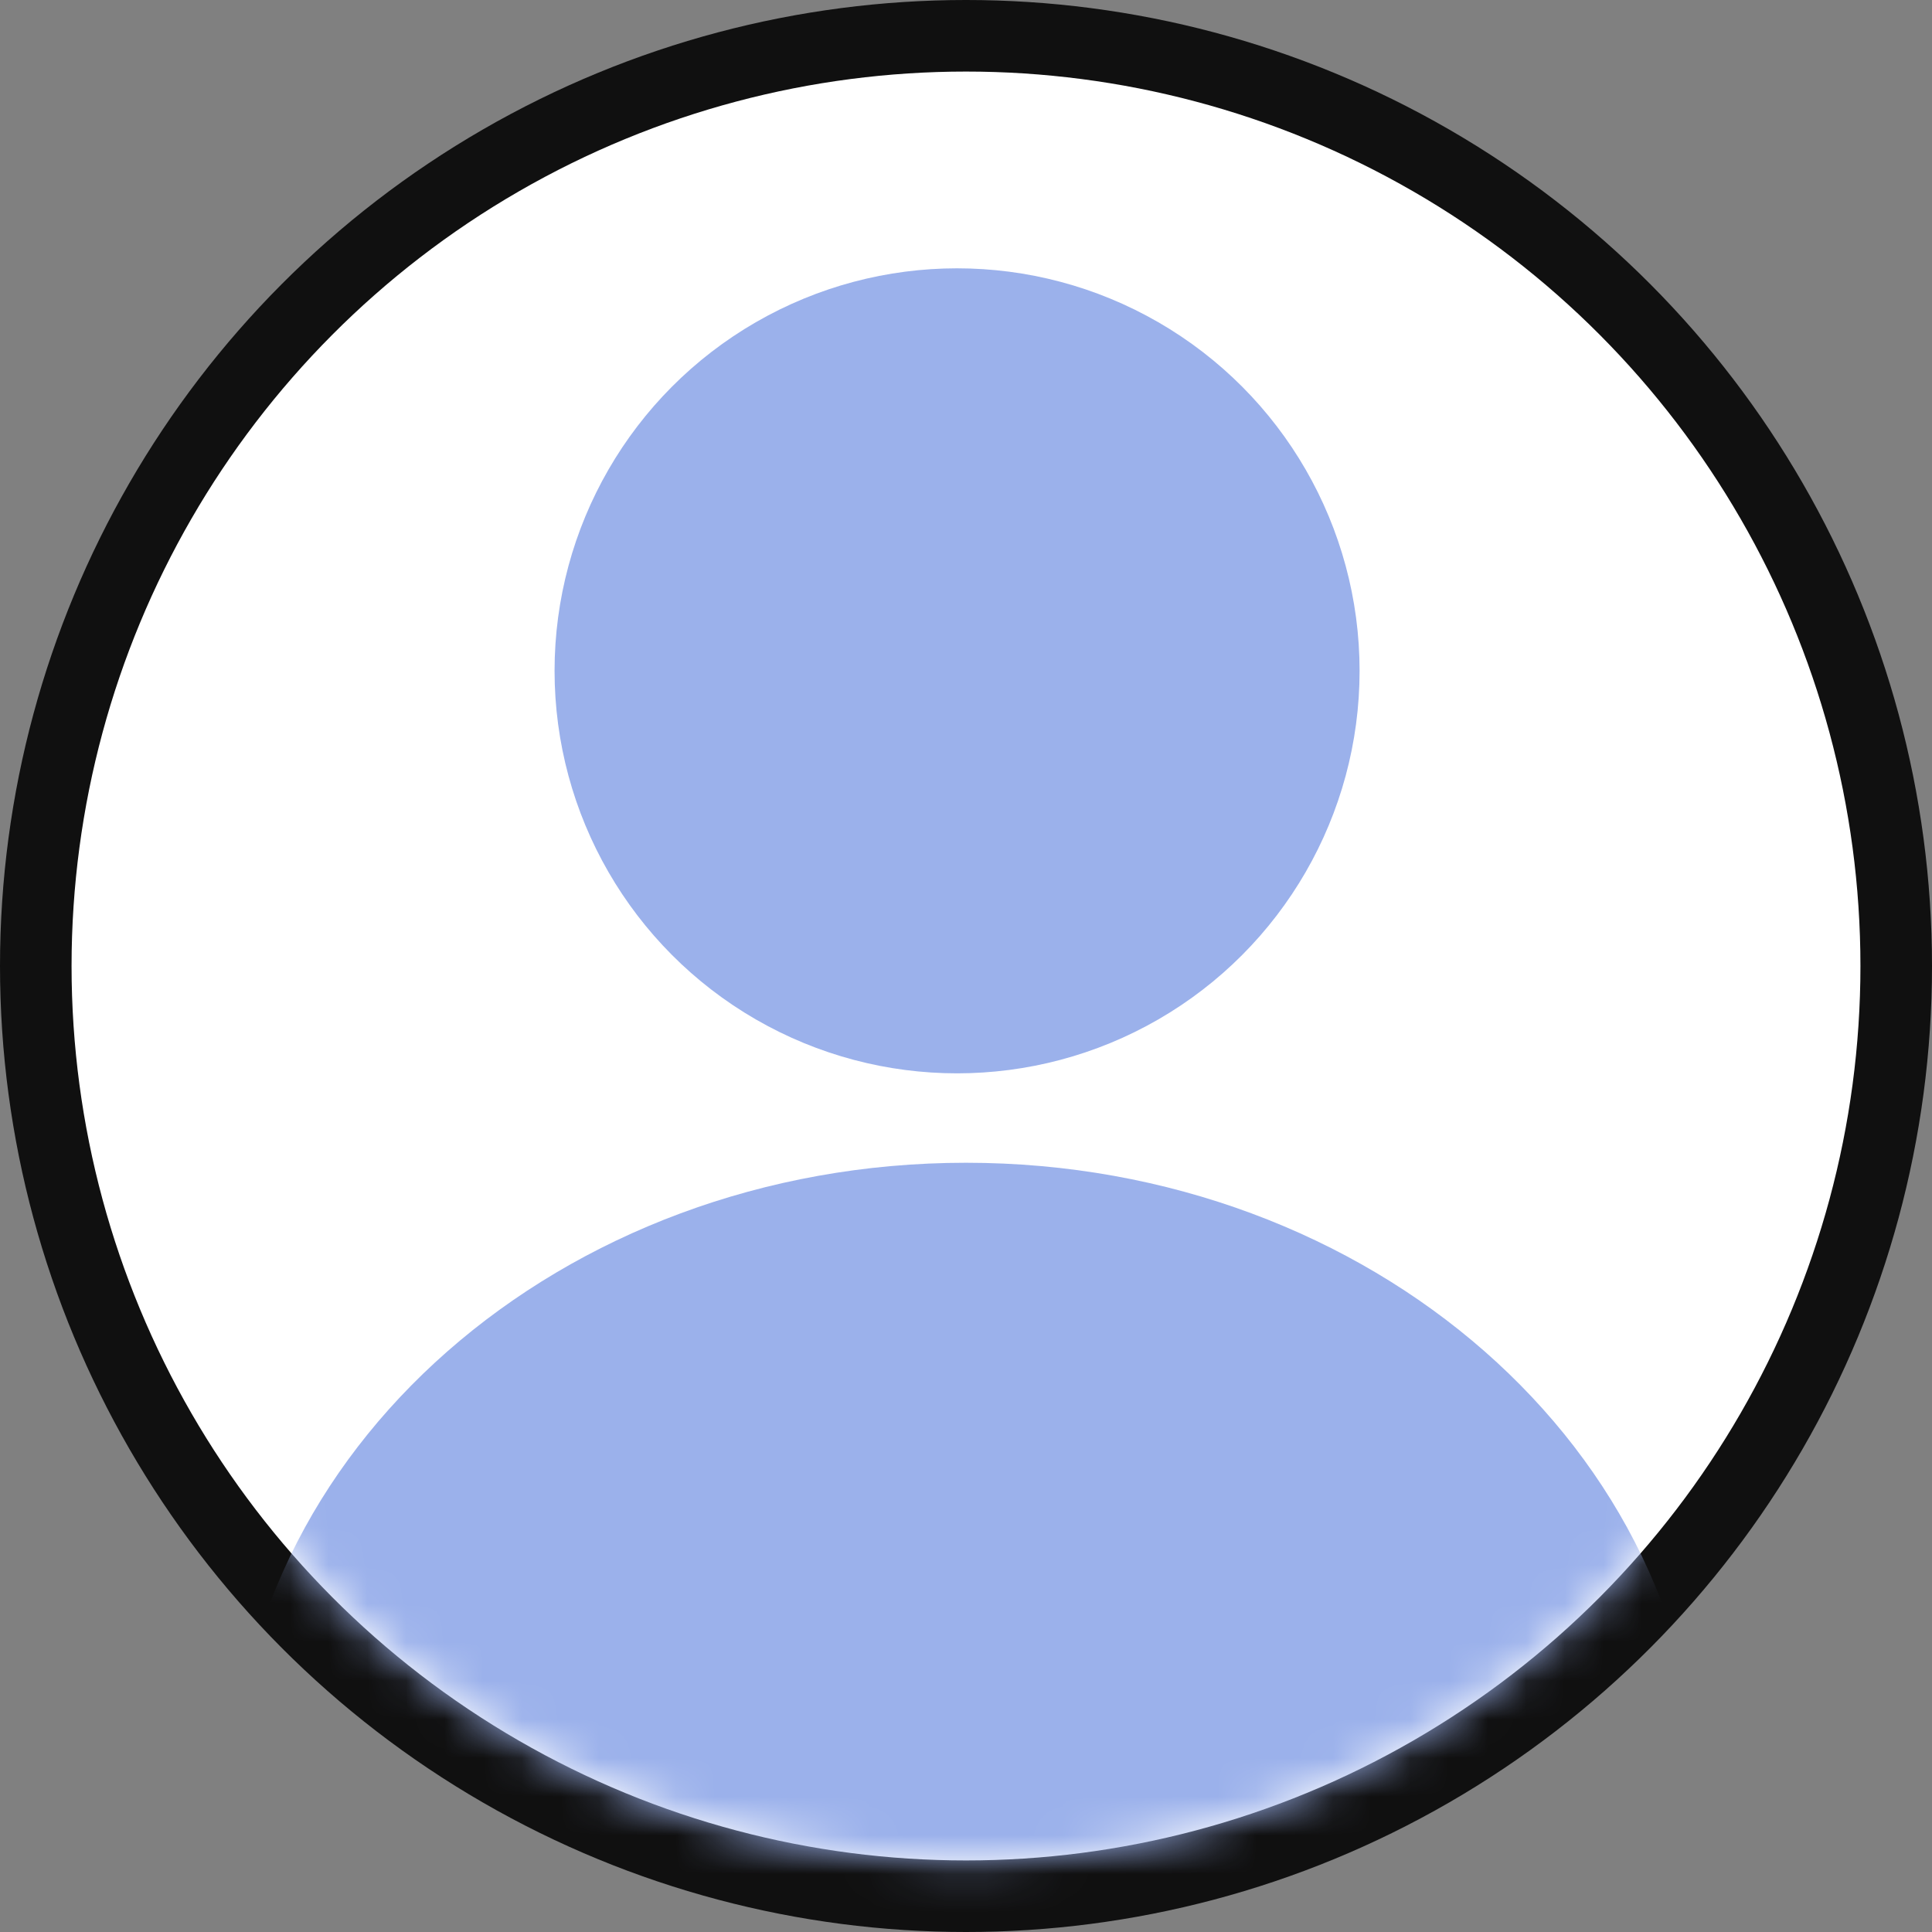 <svg width="50" height="50" viewBox="0 0 50 50" fill="none" xmlns="http://www.w3.org/2000/svg">
<rect x="0" y="0" width="50" height="50" fill="#808080" stroke="none"/>
<circle cx="25" cy="25" r="25" fill="#101010"/>
<ellipse cx="25" cy="25" rx="23.148" ry="23.148" fill="white"/>
<mask id="mask0_13_219" style="mask-type:alpha" maskUnits="userSpaceOnUse" x="1" y="1" width="48" height="48">
<ellipse cx="25" cy="25" rx="23.148" ry="23.148" fill="white"/>
</mask>
<g mask="url(#mask0_13_219)">
<path d="M43.982 46.759C39.121 55.786 26.158 57.407 24.538 56.712C14.054 56.712 8.565 50.694 6.019 46.759C6.019 37.554 14.517 30.092 25 30.092C35.484 30.092 43.982 37.554 43.982 46.759Z" fill="#9BB1EB"/>
</g>
<circle cx="24.769" cy="17.361" r="10.417" fill="#9BB1EB"/>
</svg>
